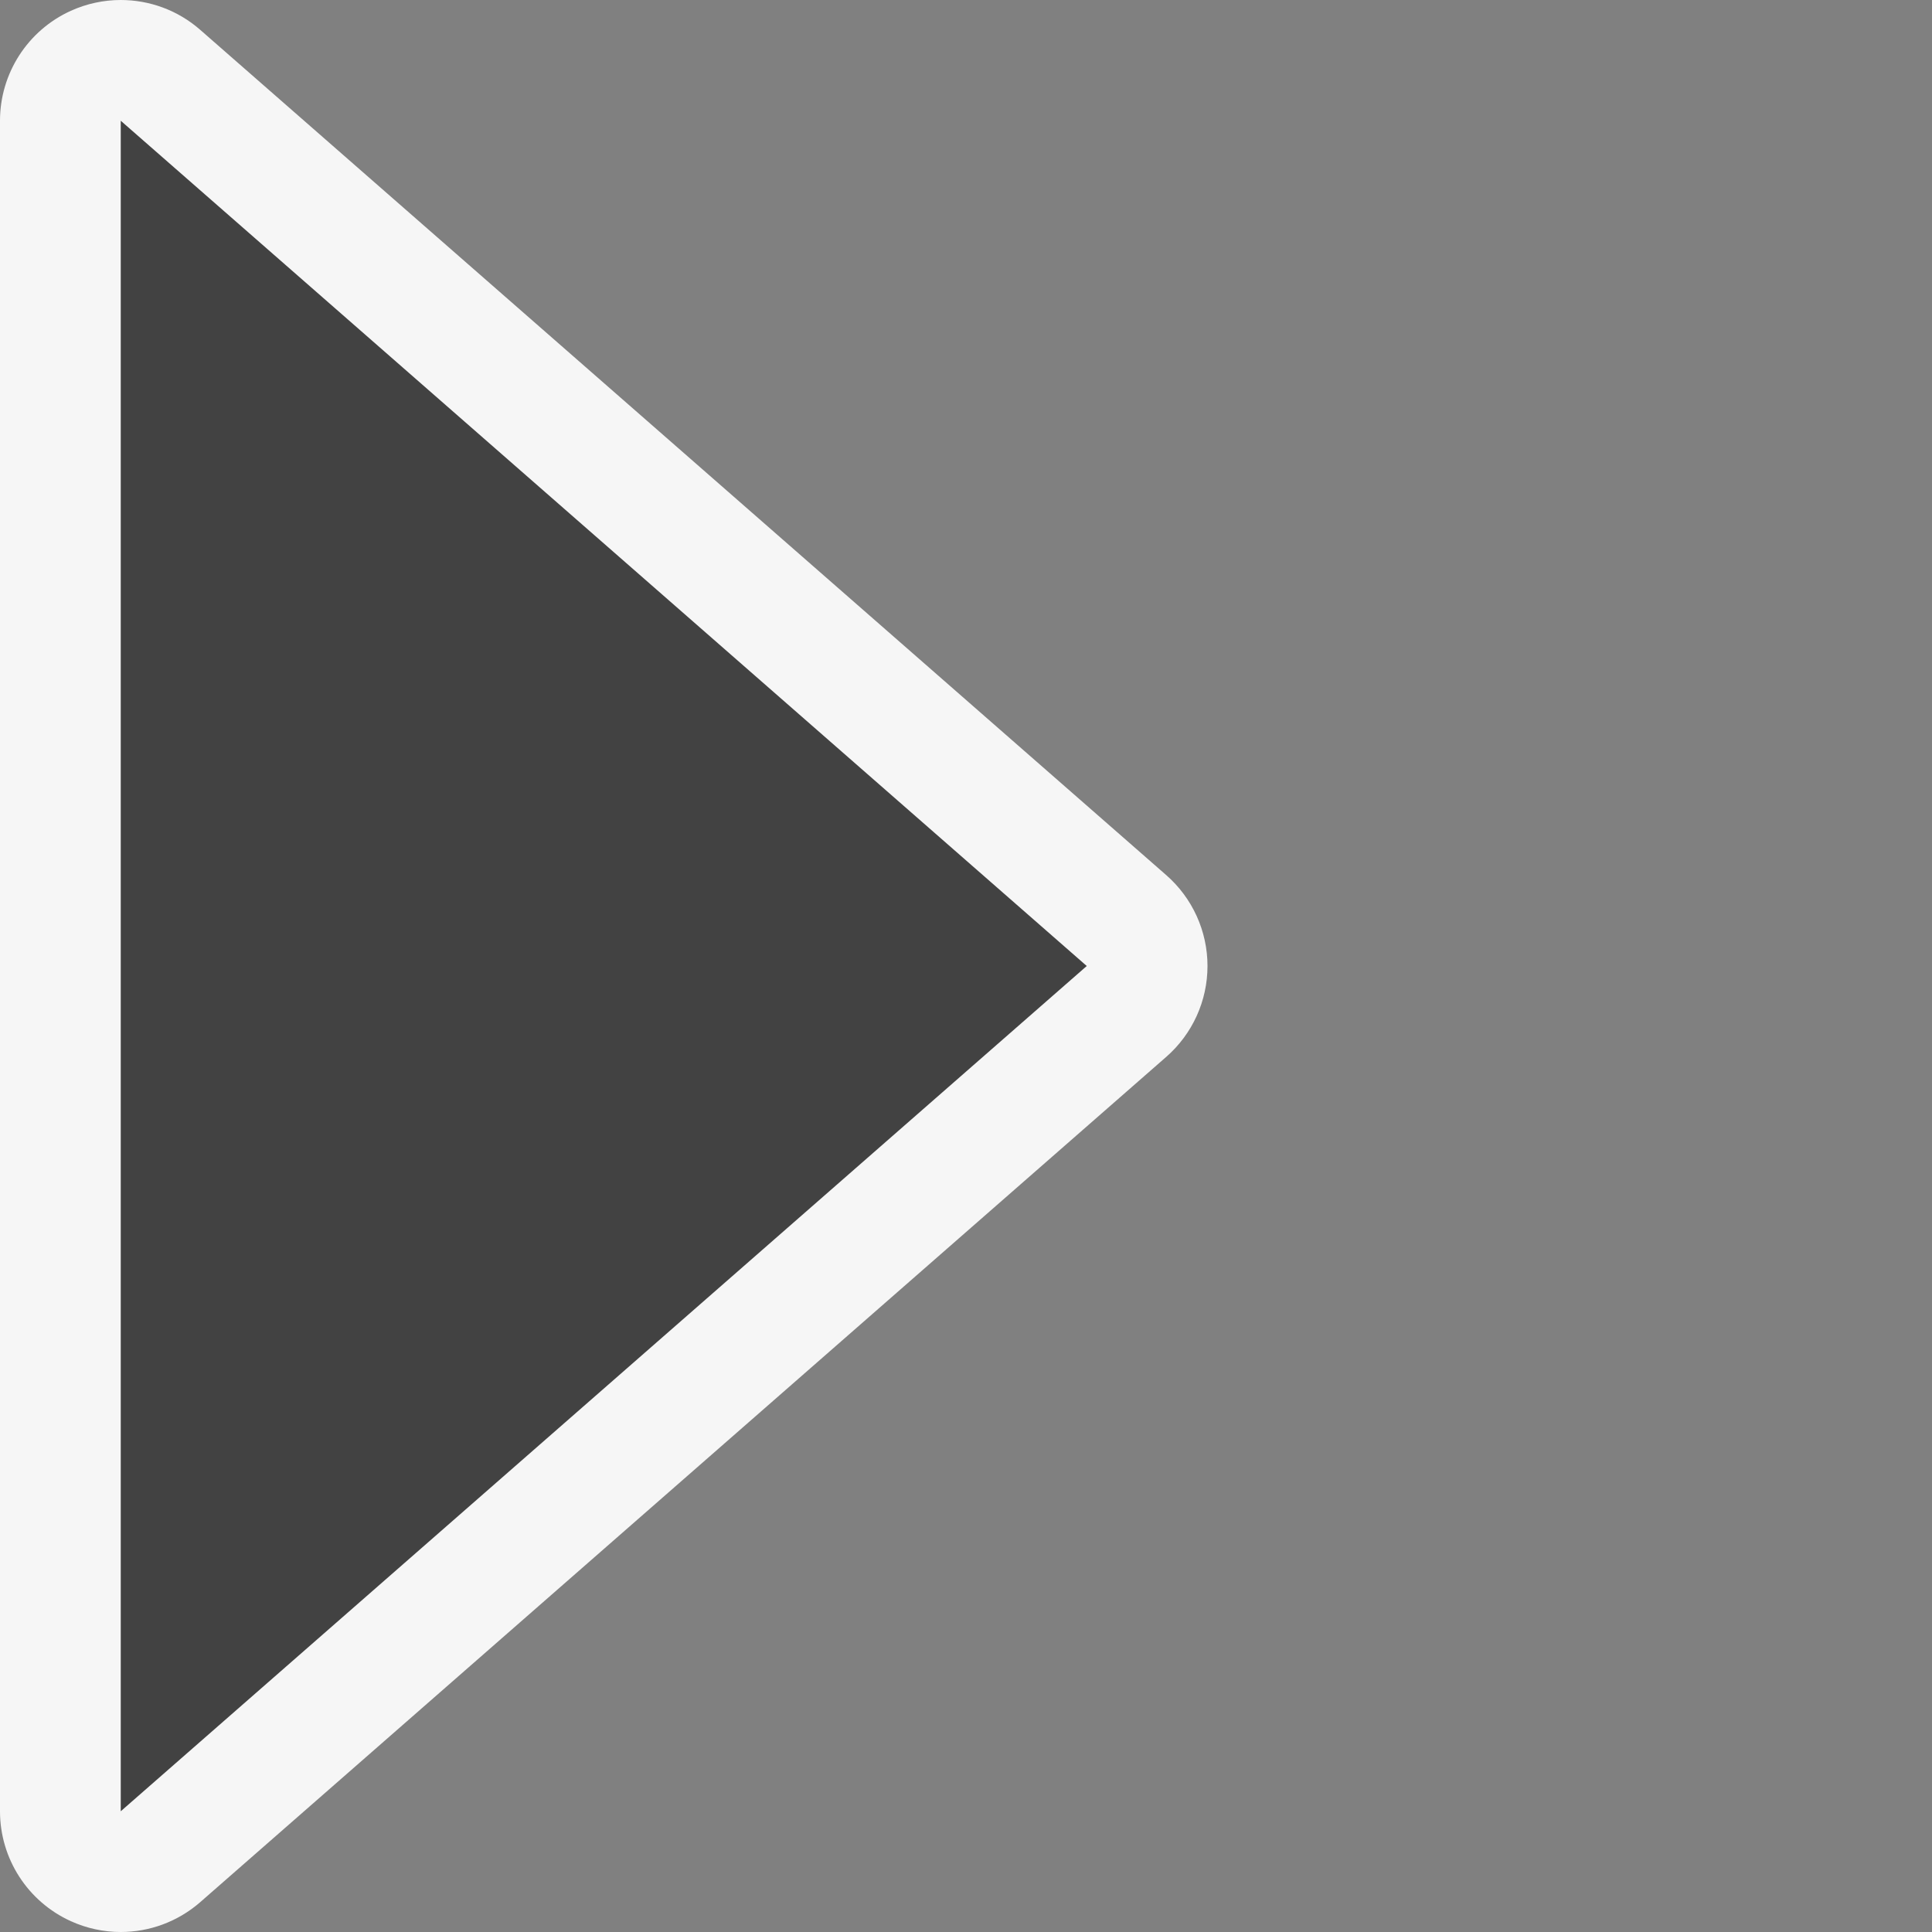 <?xml version="1.0" encoding="utf-8"?>
<!-- Generator: Adobe Illustrator 16.0.0, SVG Export Plug-In . SVG Version: 6.00 Build 0)  -->
<!DOCTYPE svg PUBLIC "-//W3C//DTD SVG 1.0//EN" "http://www.w3.org/TR/2001/REC-SVG-20010904/DTD/svg10.dtd">
<svg version="1.0" id="Layer_1" xmlns="http://www.w3.org/2000/svg" xmlns:xlink="http://www.w3.org/1999/xlink" x="0px" y="0px"
	 width="32px" height="32px" viewBox="0 0 32 32" enable-background="new 0 0 32 32" xml:space="preserve">
<rect x="0" y="0" width="32" height="32" fill="#808080" stroke="none"/>
<path fill="#F6F6F6" d="M2,32c-0.28,0-0.561-0.059-0.826-0.179C0.459,31.497,0,30.785,0,30V2c0-0.785,0.459-1.497,1.173-1.821
	C1.438,0.059,1.72,0,2,0c0.476,0,0.946,0.169,1.317,0.495l16,14C19.751,14.875,20,15.423,20,16s-0.249,1.125-0.683,1.505l-16,14
	C2.945,31.83,2.475,32,2,32z"/>
<polygon fill="#424242" points="2,30 2,2 18,16 "/>
<g>
</g>
<g>
</g>
<g>
</g>
<g>
</g>
<g>
</g>
<g>
</g>
<g>
</g>
<g>
</g>
<g>
</g>
<g>
</g>
<g>
</g>
<g>
</g>
<g>
</g>
<g>
</g>
<g>
</g>
</svg>

